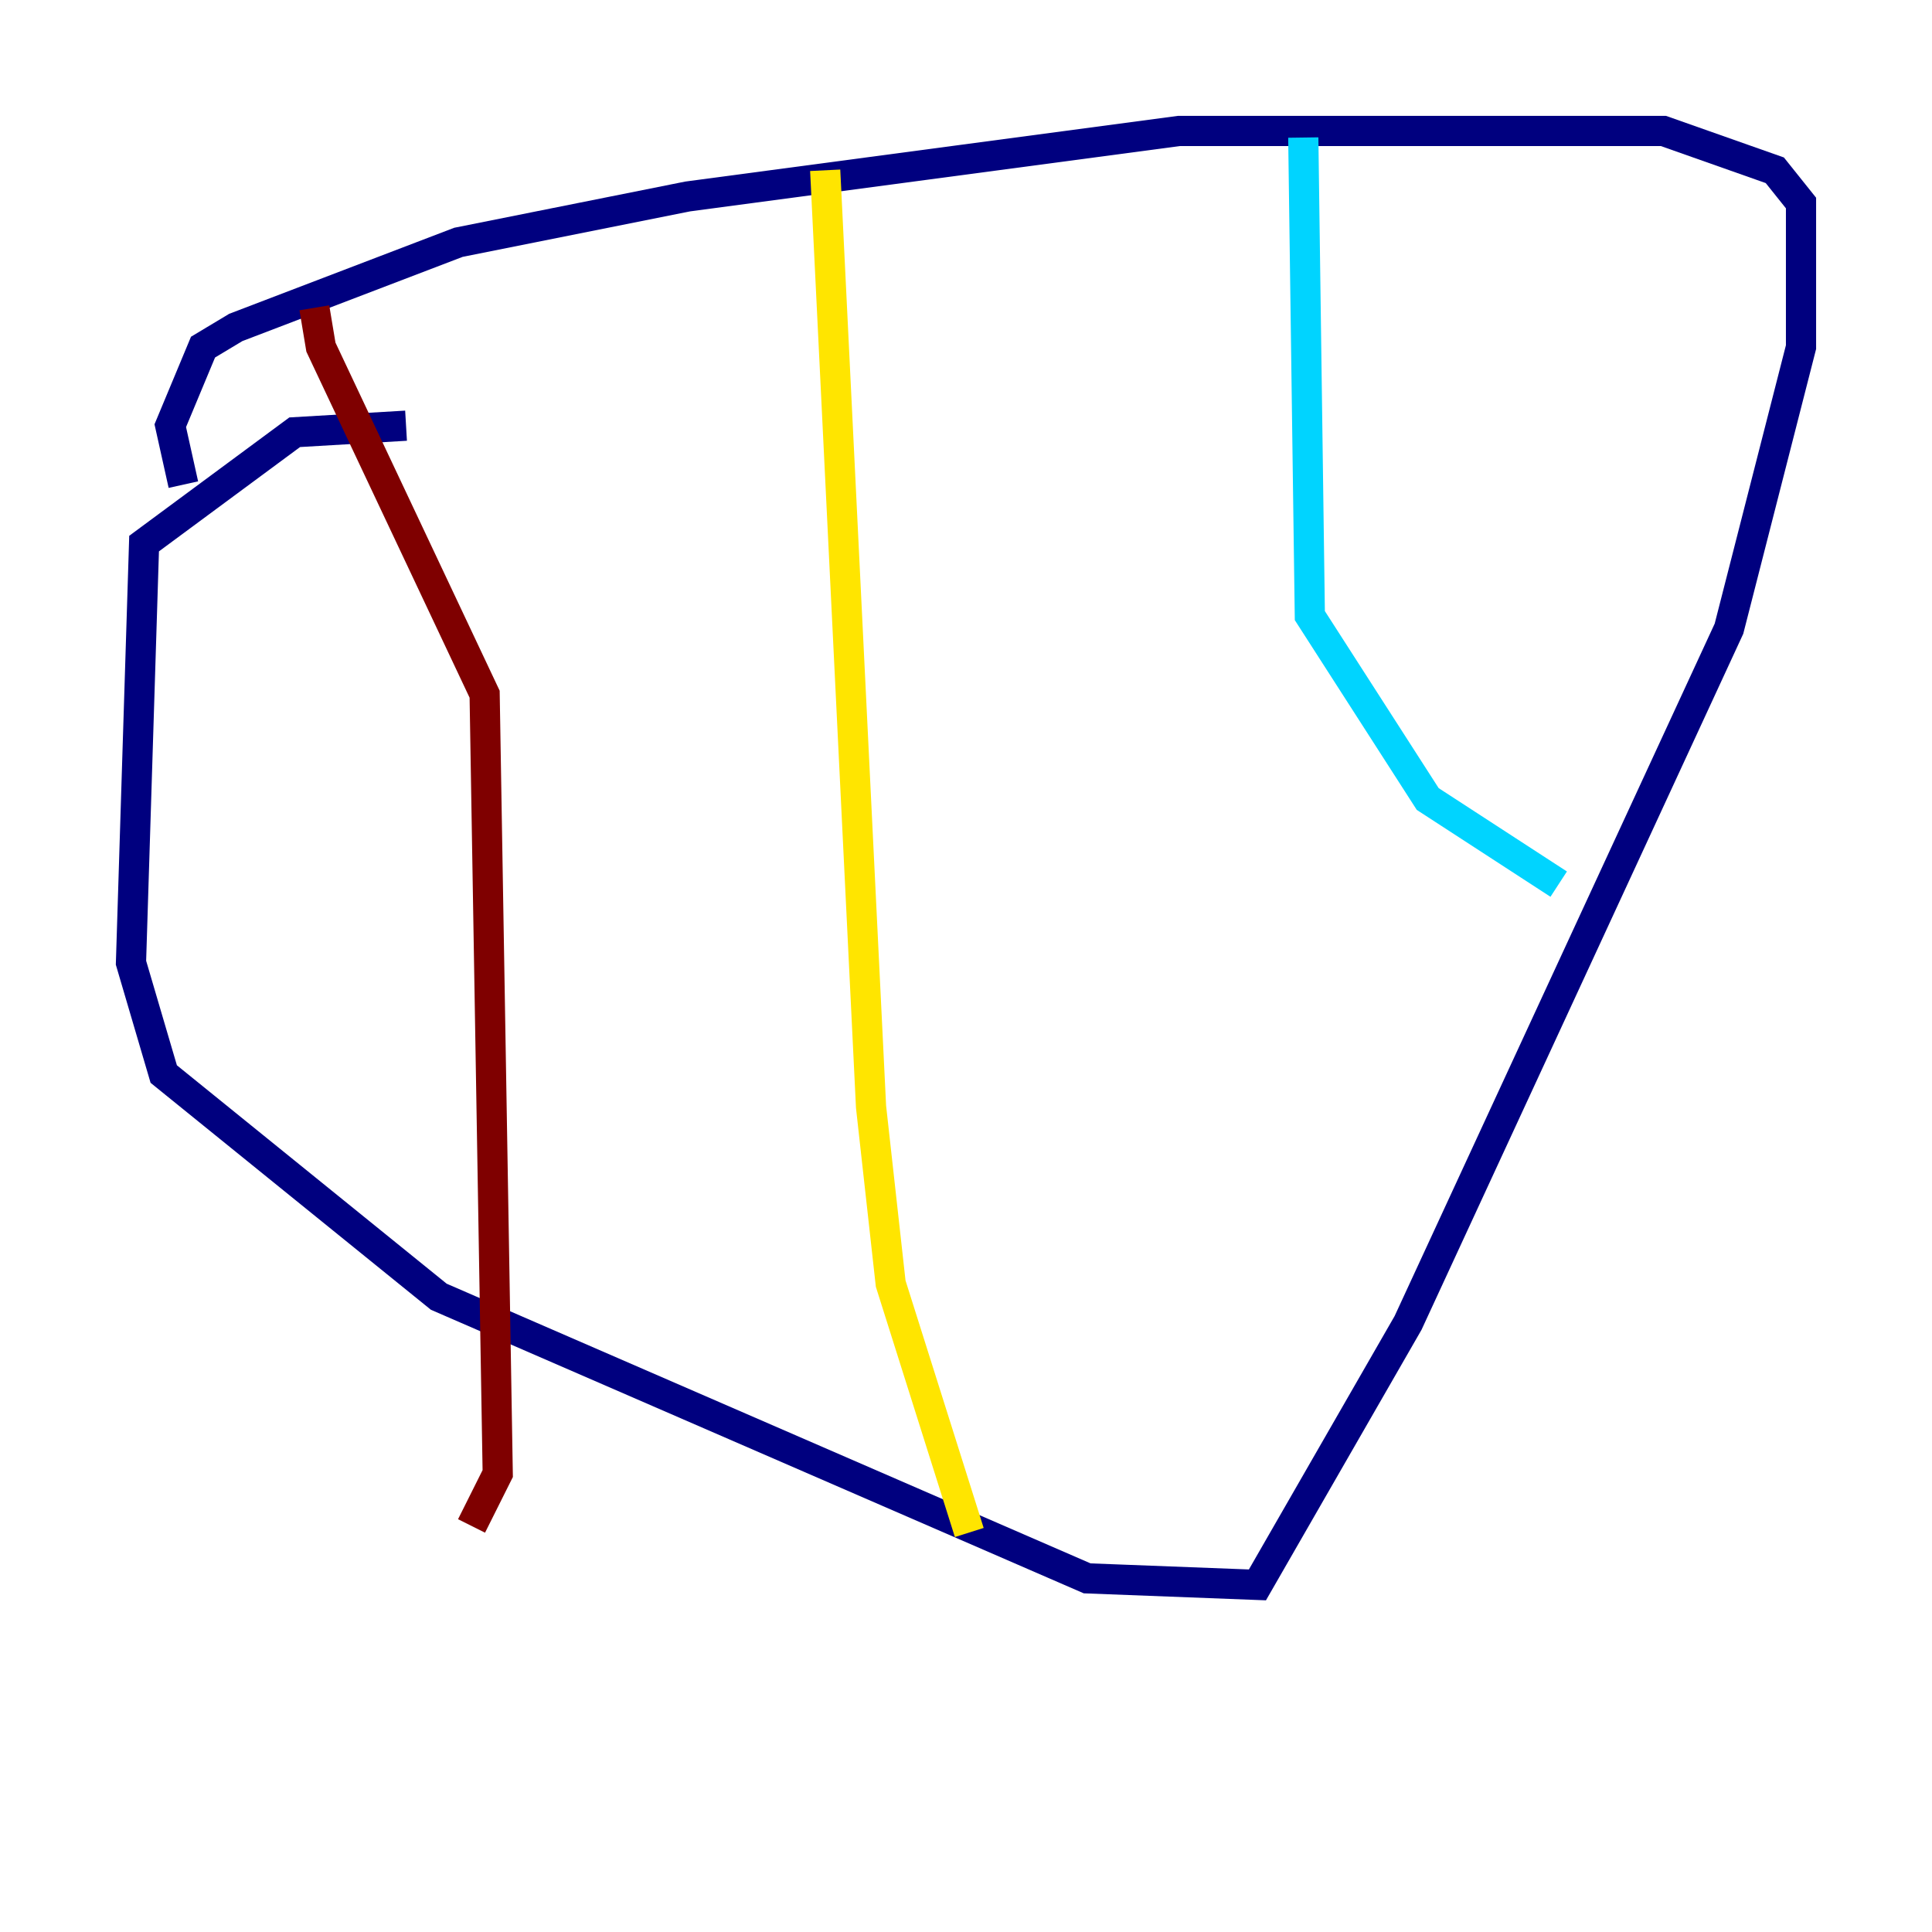 <?xml version="1.0" encoding="utf-8" ?>
<svg baseProfile="tiny" height="128" version="1.2" viewBox="0,0,128,128" width="128" xmlns="http://www.w3.org/2000/svg" xmlns:ev="http://www.w3.org/2001/xml-events" xmlns:xlink="http://www.w3.org/1999/xlink"><defs /><polyline fill="none" points="26.902,28.203 19.525,28.637 9.546,36.014 8.678,63.783 10.848,71.159 29.071,85.912 72.027,104.57 83.308,105.003 93.288,87.647 114.549,41.654 119.322,22.997 119.322,13.451 117.586,11.281 110.21,8.678 78.102,8.678 45.559,13.017 30.373,16.054 15.62,21.695 13.451,22.997 11.281,28.203 12.149,32.108" stroke="#00007f" stroke-width="2" /><polyline fill="none" points="86.346,9.112 86.78,40.786 94.59,52.936 103.268,58.576" stroke="#00d4ff" stroke-width="2" /><polyline fill="none" points="54.671,11.281 57.709,73.329 59.01,85.044 64.217,101.532" stroke="#ffe500" stroke-width="2" /><polyline fill="none" points="20.827,20.393 21.261,22.997 32.108,45.993 32.976,97.627 31.241,101.098" stroke="#7f0000" stroke-width="2" /></svg>